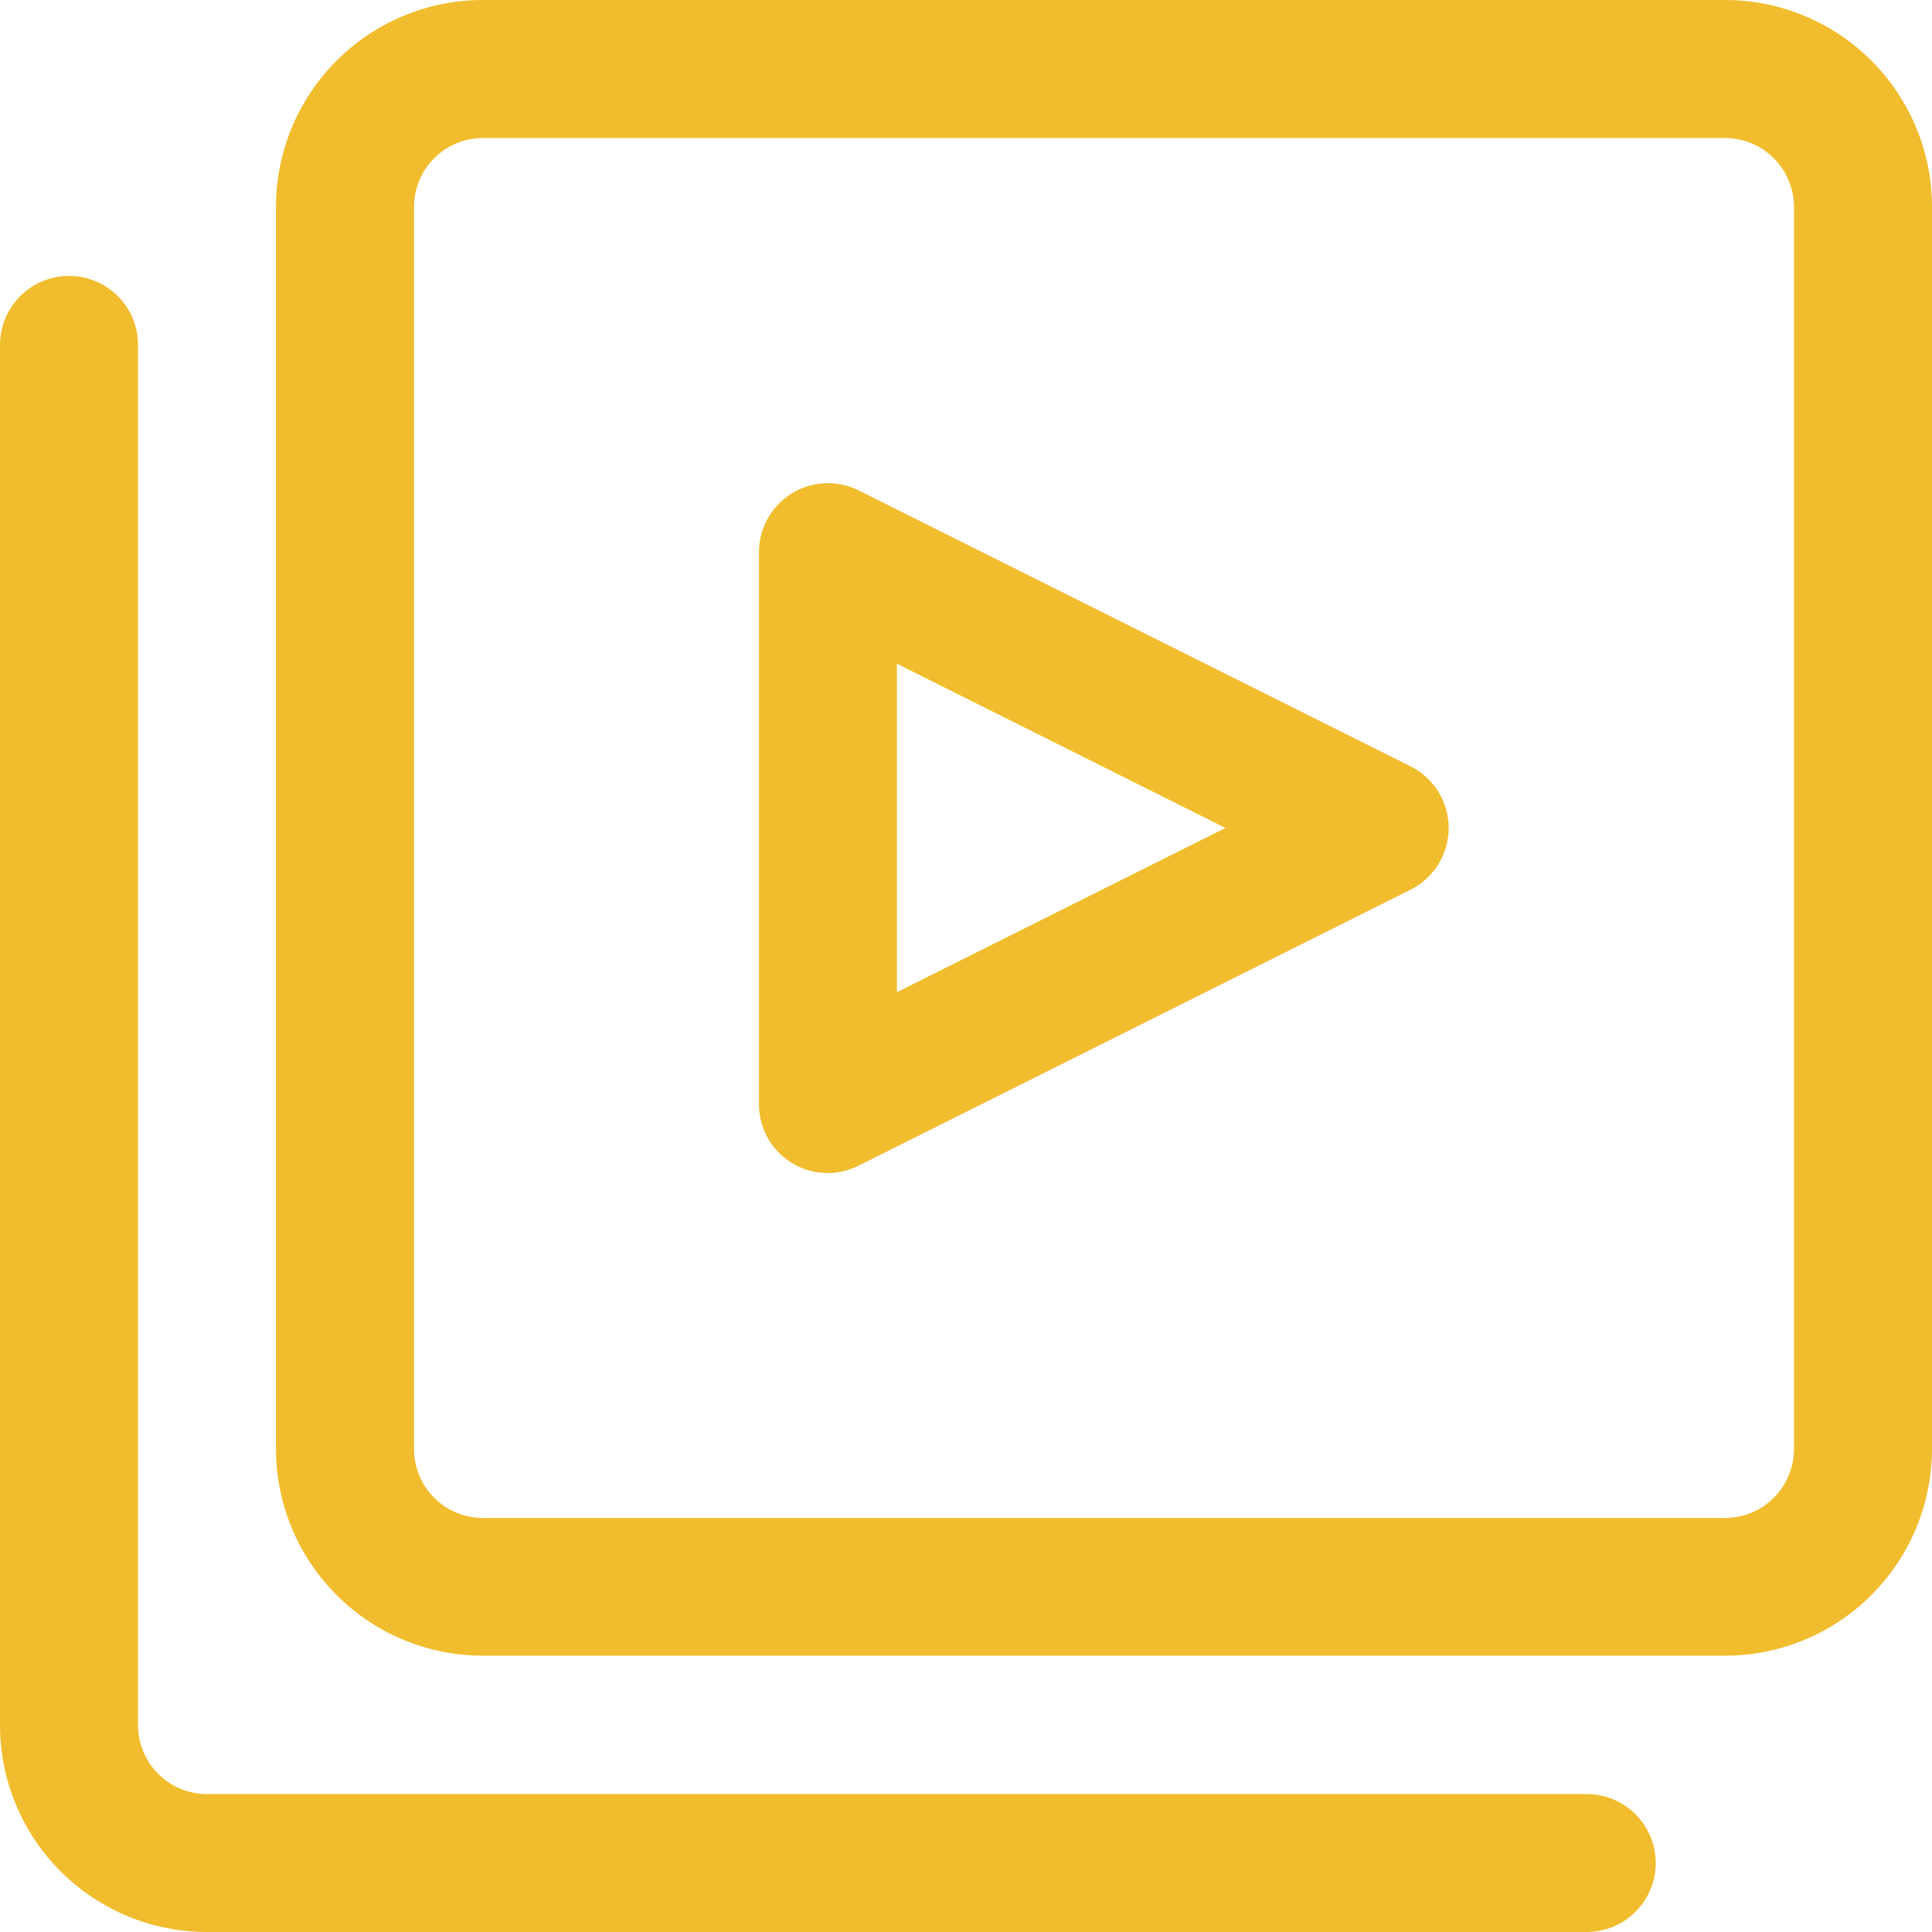 <svg xmlns="http://www.w3.org/2000/svg" width="18.32" height="18.32" viewBox="0 0 18.32 18.32">
  <g id="Layer_17" data-name="Layer 17" transform="translate(-2 -2)">
    <path id="Path_2581" data-name="Path 2581" d="M18.357,17.7H6.58A1.963,1.963,0,0,1,4.617,15.74V3.963A1.963,1.963,0,0,1,6.58,2H18.357A1.963,1.963,0,0,1,20.32,3.963V15.74A1.963,1.963,0,0,1,18.357,17.7ZM6.58,3.309a.654.654,0,0,0-.654.654V15.74a.654.654,0,0,0,.654.654H18.357a.654.654,0,0,0,.654-.654V3.963a.654.654,0,0,0-.654-.654ZM17.7,19.666a.654.654,0,0,0-.654-.654H3.963a.654.654,0,0,1-.654-.654V5.271A.654.654,0,1,0,2,5.271V18.357A1.963,1.963,0,0,0,3.963,20.32H17.048A.654.654,0,0,0,17.7,19.666ZM9.851,13.123a.651.651,0,0,1-.654-.654V7.234a.654.654,0,0,1,.949-.582L15.38,9.269a.654.654,0,0,1,0,1.165l-5.234,2.617A.654.654,0,0,1,9.851,13.123Zm.654-4.829v3.114L13.62,9.851Z" transform="translate(0 0)" fill="#f1bd2e"/>
  </g>
</svg>
